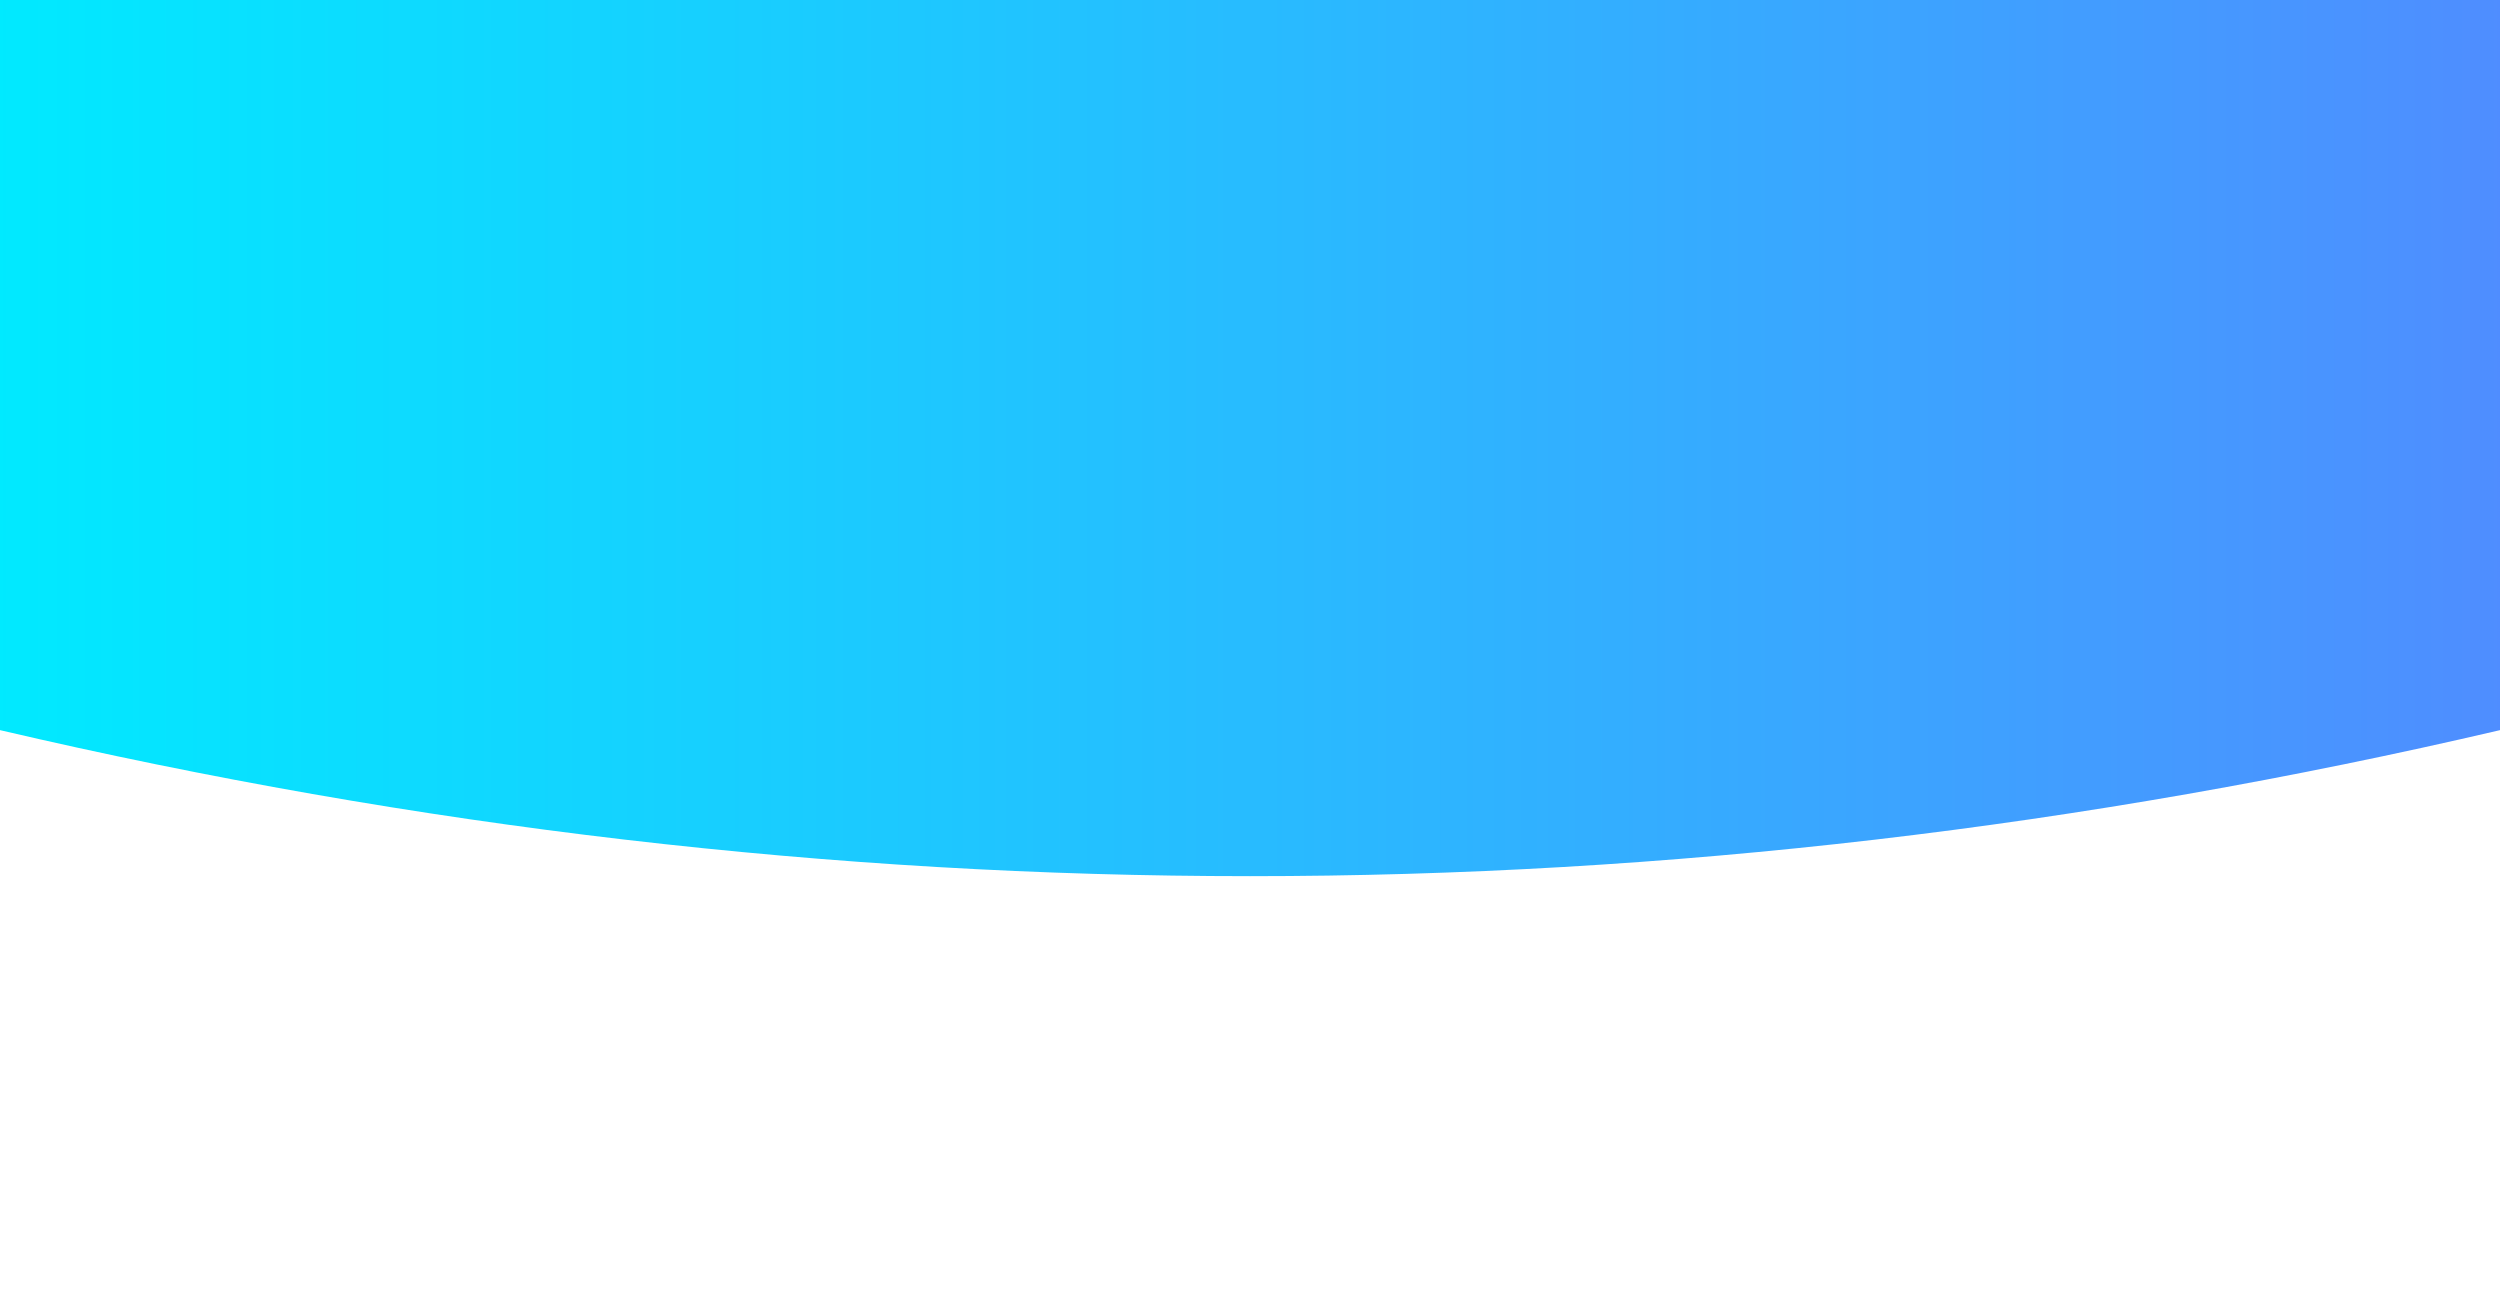 <svg xmlns="http://www.w3.org/2000/svg" viewBox="0 0 1712 899" width="100%" height="100%" preserveAspectRatio="none">
  <defs>
    <linearGradient id="soft-blue-gradient" x1="0" y1="0" x2="1" y2="0">
      <stop offset="0" stop-color="#00eaff"/>
      <stop offset="1" stop-color="#4f8dff"/>
    </linearGradient>
  </defs>
  <path fill="url(#soft-blue-gradient)" d="M0 0L0 500Q856 700 1712 500L1712 0Z"/>
</svg>